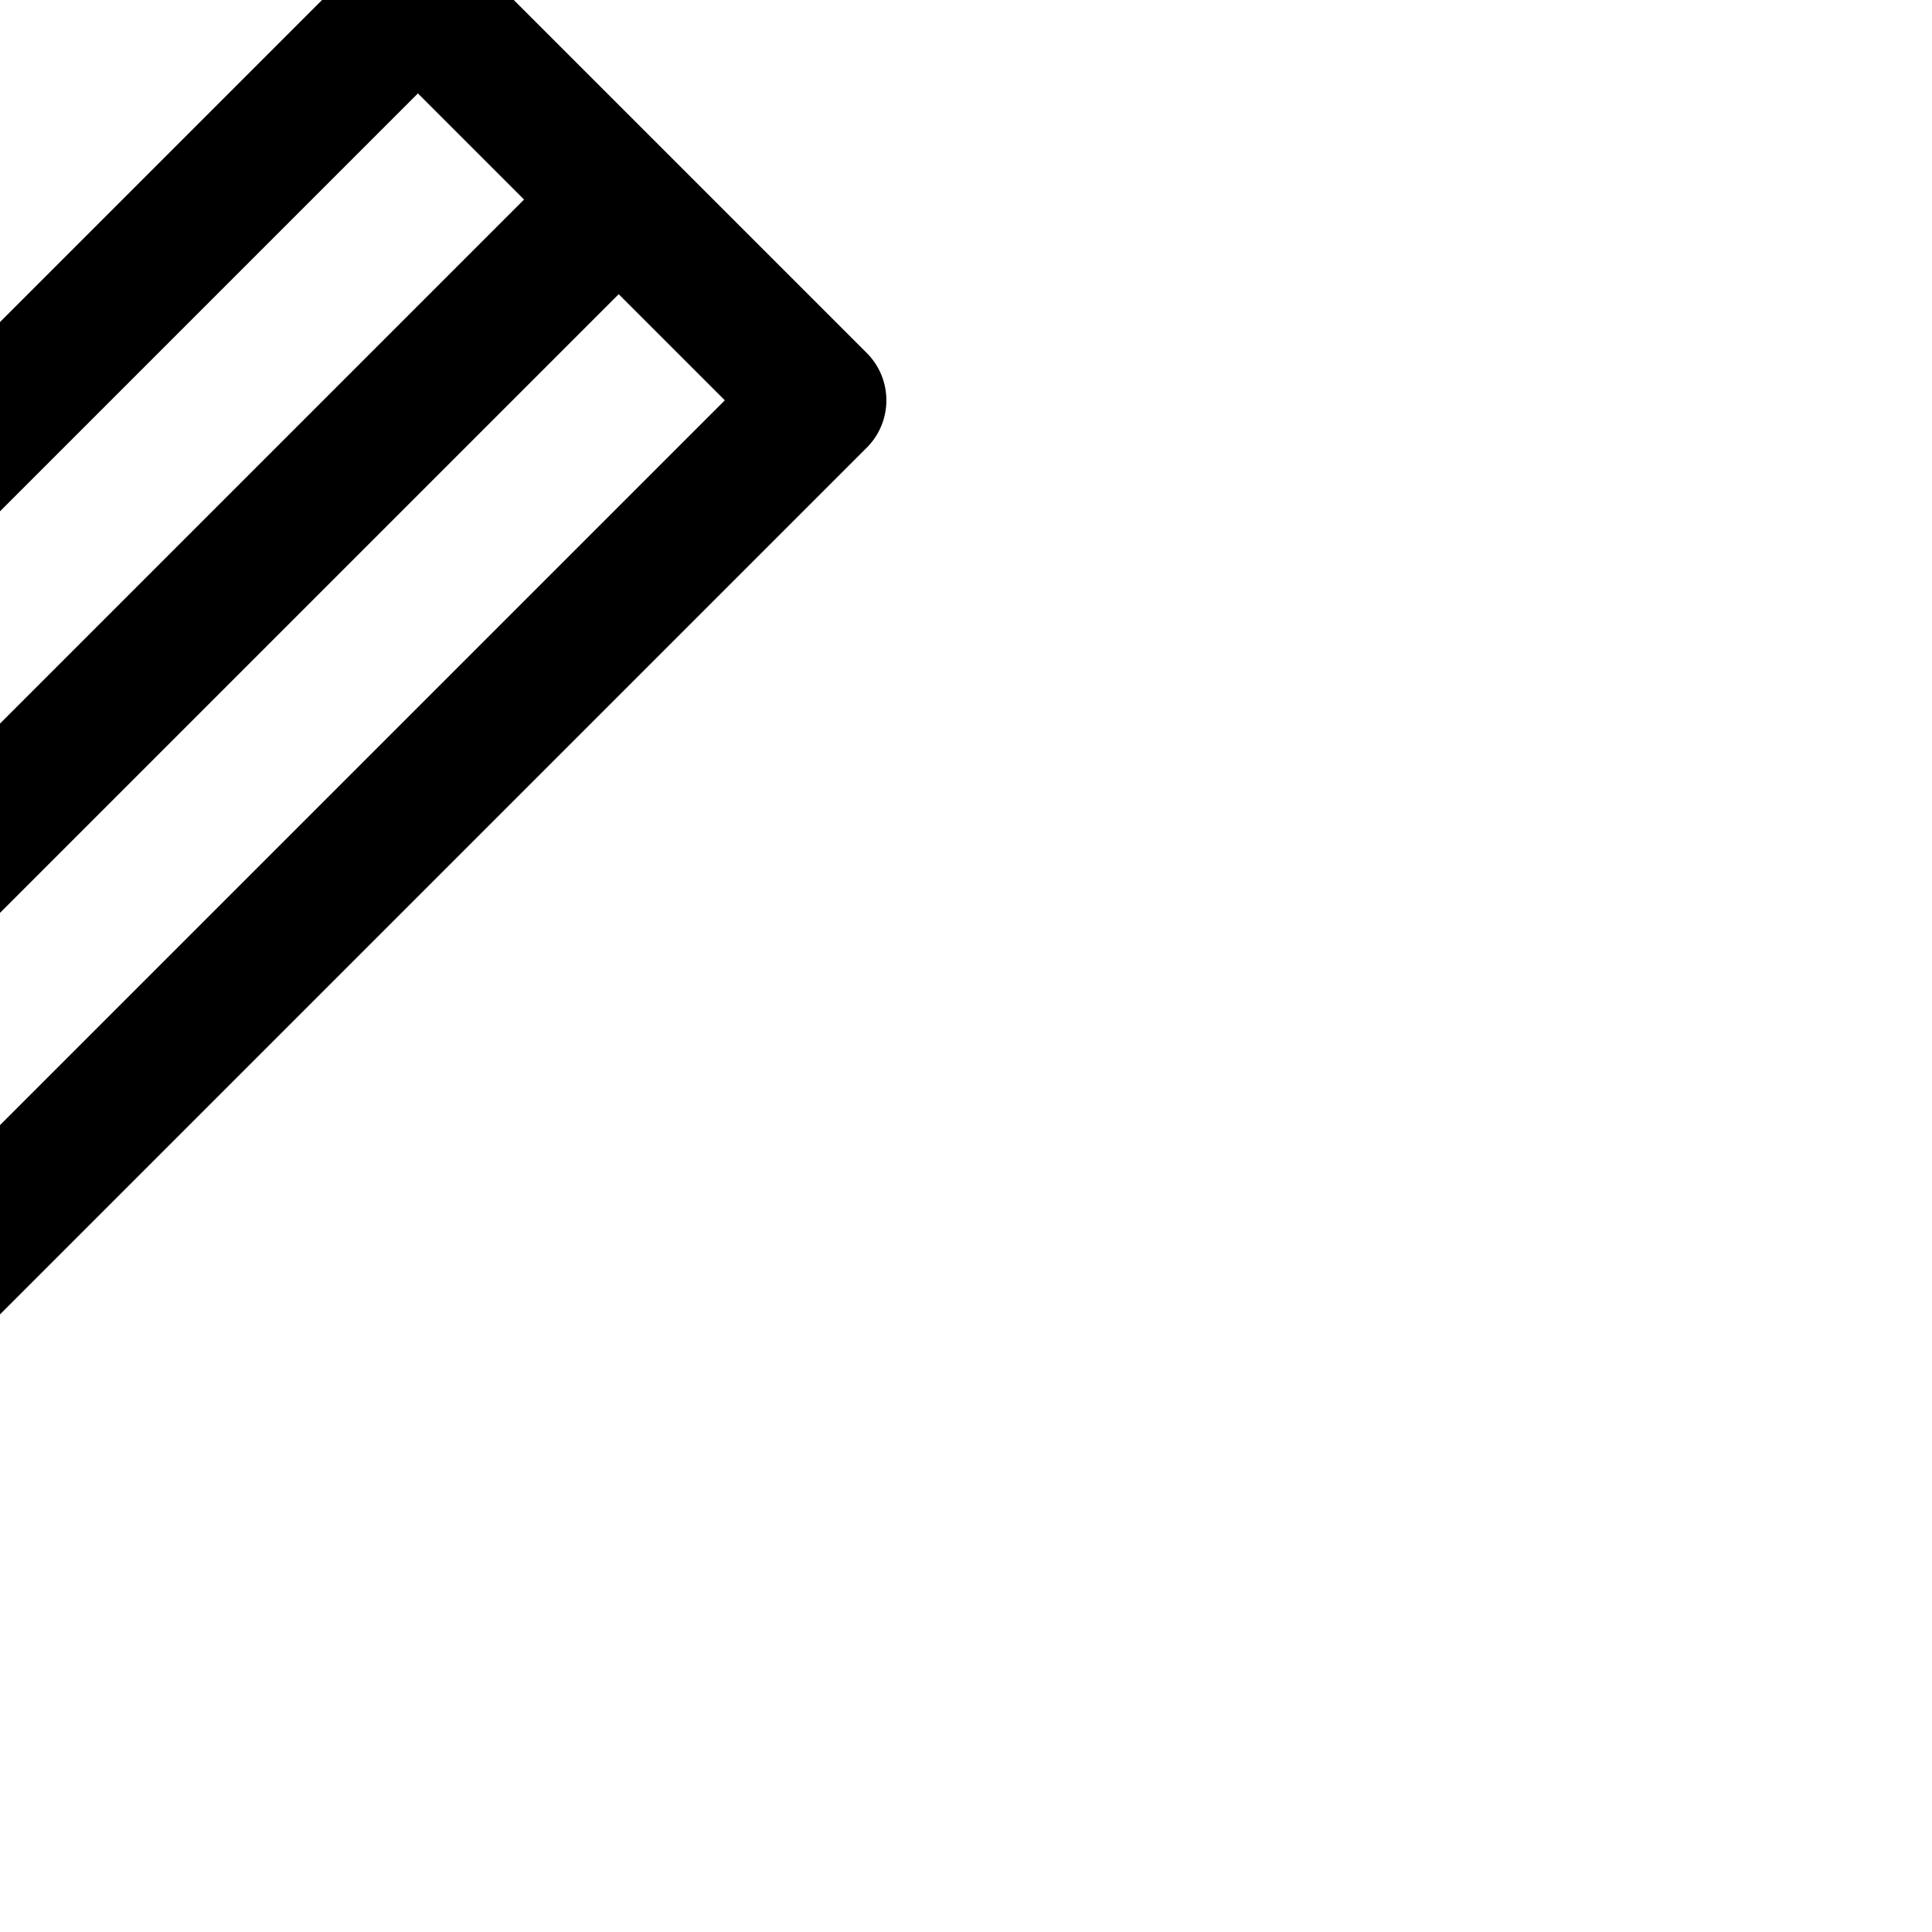<?xml version="1.0" encoding="UTF-8" standalone="no"?>
<!-- Created with Inkscape (http://www.inkscape.org/) -->

<svg
   xmlns:dc="http://purl.org/dc/elements/1.1/"
   xmlns:cc="http://creativecommons.org/ns#"
   xmlns:rdf="http://www.w3.org/1999/02/22-rdf-syntax-ns#"
   xmlns:svg="http://www.w3.org/2000/svg"
   xmlns="http://www.w3.org/2000/svg"
   xmlns:sodipodi="http://sodipodi.sourceforge.net/DTD/sodipodi-0.dtd"
   xmlns:inkscape="http://www.inkscape.org/namespaces/inkscape"
   width="25.26"
   height="25.26"
   id="svg8512"
   version="1.1"
   inkscape:version="0.48.4 r9939"
   sodipodi:docname="r_writes.svg"
   inkscape:export-filename="X:\eclipse42\onetwograph\src\resource\img\r_writes.png"
   inkscape:export-xdpi="101.6"
   inkscape:export-ydpi="101.6">
  <defs
     id="defs8514" />
  <sodipodi:namedview
     id="base"
     pagecolor="#ffffff"
     bordercolor="#666666"
     borderopacity="1.0"
     inkscape:pageopacity="0.0"
     inkscape:pageshadow="2"
     inkscape:zoom="5.6"
     inkscape:cx="17.288636"
     inkscape:cy="12.135221"
     inkscape:document-units="px"
     inkscape:current-layer="layer1"
     showgrid="false"
     fit-margin-left="2"
     fit-margin-top="2"
     fit-margin-right="2"
     fit-margin-bottom="2"
     inkscape:window-width="463"
     inkscape:window-height="423"
     inkscape:window-x="1149"
     inkscape:window-y="789"
     inkscape:window-maximized="0" />
  <g
     inkscape:label="Layer 1"
     inkscape:groupmode="layer"
     id="layer1"
     transform="translate(-287.37,-511.161)">
    <g
       style="visibility:visible"
       id="g770"
       transform="matrix(0.035,0,0,0.035,-644.291,276.645)">
      <path
         id="Drawing_116_0"
         d="m 26775,6700 150,150 -350,350 -200,50 50,-200 350,-350 z"
         inkscape:connector-curvature="0"
         style="fill:none;stroke:#000000;stroke-width:50;stroke-linejoin:round" />
    </g>
    <g
       style="visibility:visible"
       id="g773"
       transform="matrix(0.035,0,0,0.035,-644.291,276.645)">
      <path
         id="Drawing_117_0"
         d="m 26425,7050 150,150"
         inkscape:connector-curvature="0"
         style="fill:none;stroke:#000000;stroke-width:50;stroke-linejoin:round" />
    </g>
    <g
       style="visibility:visible"
       id="g776"
       transform="matrix(0.035,0,0,0.035,-644.291,276.645)">
      <path
         id="Drawing_118_0"
         d="m 26500,7125 350,-350"
         inkscape:connector-curvature="0"
         style="fill:none;stroke:#000000;stroke-width:50;stroke-linejoin:round" />
    </g>
  </g>
</svg>
